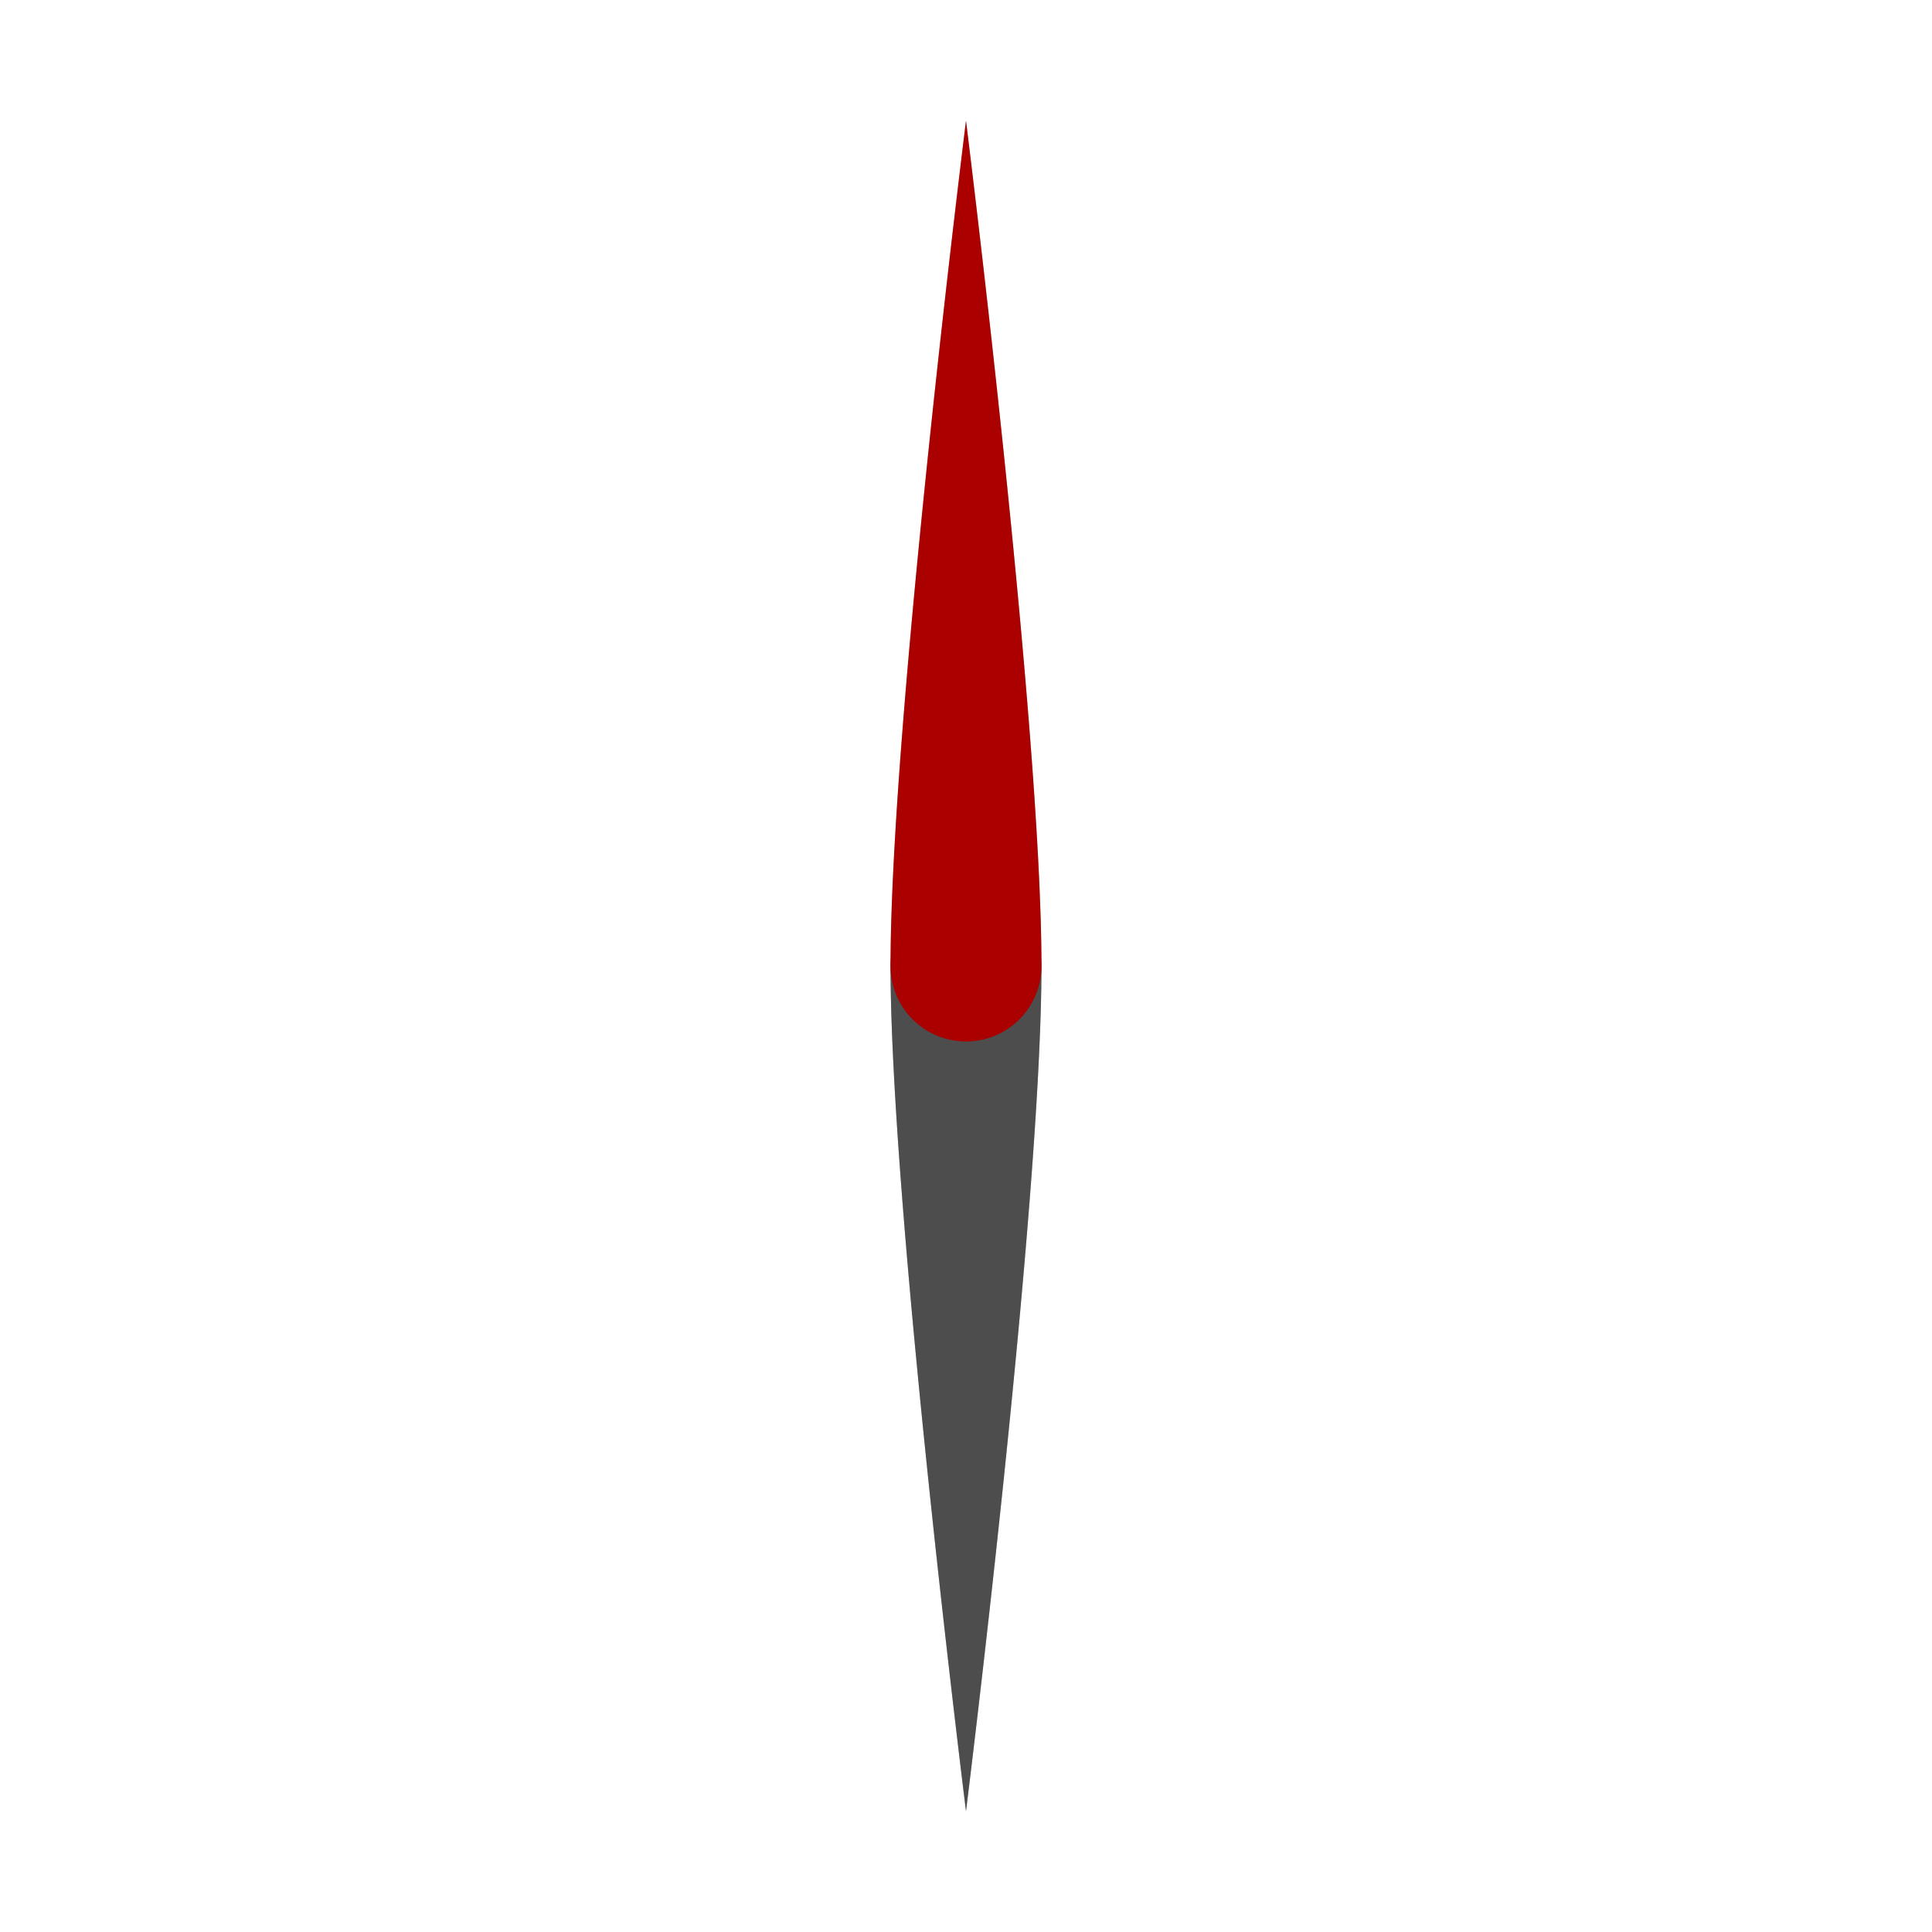 <?xml version="1.0" encoding="UTF-8" standalone="no"?>
<!-- Created with Inkscape (http://www.inkscape.org/) -->

<svg
   xmlns:dc="http://purl.org/dc/elements/1.1/"
   xmlns:cc="http://creativecommons.org/ns#"
   xmlns:rdf="http://www.w3.org/1999/02/22-rdf-syntax-ns#"
   xmlns:svg="http://www.w3.org/2000/svg"
   xmlns="http://www.w3.org/2000/svg"
   xmlns:sodipodi="http://sodipodi.sourceforge.net/DTD/sodipodi-0.dtd"
   xmlns:inkscape="http://www.inkscape.org/namespaces/inkscape"
   width="128"
   height="128"
   viewBox="0 0 128 128"
   id="svg2"
   version="1.1"
   inkscape:version="0.92.1 unknown"
   sodipodi:docname="compass_movement.svg">
  <defs
     id="defs4">
    <filter
       inkscape:collect="always"
       style="color-interpolation-filters:sRGB"
       id="filter5056"
       x="-0.732"
       width="2.464"
       y="-0.065"
       height="1.131">
      <feGaussianBlur
         inkscape:collect="always"
         stdDeviation="3.05"
         id="feGaussianBlur5058" />
    </filter>
  </defs>
  <sodipodi:namedview
     id="base"
     pagecolor="#ffffff"
     bordercolor="#666666"
     borderopacity="1.0"
     inkscape:pageopacity="0.0"
     inkscape:pageshadow="2"
     inkscape:zoom="5.6568543"
     inkscape:cx="57.944101"
     inkscape:cy="44.814105"
     inkscape:document-units="px"
     inkscape:current-layer="layer1"
     showgrid="true"
     units="px"
     width="512px"
     inkscape:window-width="2160"
     inkscape:window-height="1321"
     inkscape:window-x="0"
     inkscape:window-y="49"
     inkscape:window-maximized="1"
     inkscape:snap-bbox="true"
     inkscape:bbox-nodes="true"
     inkscape:bbox-paths="true"
     inkscape:snap-bbox-midpoints="true"
     inkscape:object-nodes="true">
    <inkscape:grid
       type="xygrid"
       id="grid3338"
       empspacing="8" />
  </sodipodi:namedview>
  <g
     inkscape:label="Layer 1"
     inkscape:groupmode="layer"
     id="layer1"
     transform="translate(0,-924.362)">
    <path
       style="opacity:0.5;fill:#000000;fill-opacity:1;stroke:none;stroke-width:4;stroke-linecap:butt;stroke-linejoin:bevel;stroke-miterlimit:4;stroke-dasharray:none;stroke-opacity:1;filter:url(#filter5056)"
       d="M 64 8 C 64 8 59 48 59 64 C 59 80 64 120 64 120 C 64 120 69 80 69 64 C 69 48 64 8 64 8 z "
       transform="translate(0,924.362)"
       id="path5047" />
    <path
       id="path4509"
       d="m 64,1044.362 c 0,0 -5,-40 -5,-56 a 5,5 0 0 1 5,-5 5,5 0 0 1 5,5 c 0,16 -5,56 -5,56 z"
       style="opacity:1;fill:#4d4d4d;fill-opacity:1;stroke:none;stroke-width:4;stroke-linecap:butt;stroke-linejoin:bevel;stroke-miterlimit:4;stroke-dasharray:none;stroke-opacity:1"
       inkscape:connector-curvature="0" />
    <path
       style="opacity:1;fill:#aa0000;fill-opacity:1;stroke:none;stroke-width:4;stroke-linecap:butt;stroke-linejoin:bevel;stroke-miterlimit:4;stroke-dasharray:none;stroke-opacity:1"
       d="M 64 8 C 64 8 59 48 59 64 A 5 5 0 0 0 64 69 A 5 5 0 0 0 69 64 C 69 48 64 8 64 8 z "
       transform="translate(0,924.362)"
       id="path4485" />
  </g>
</svg>
